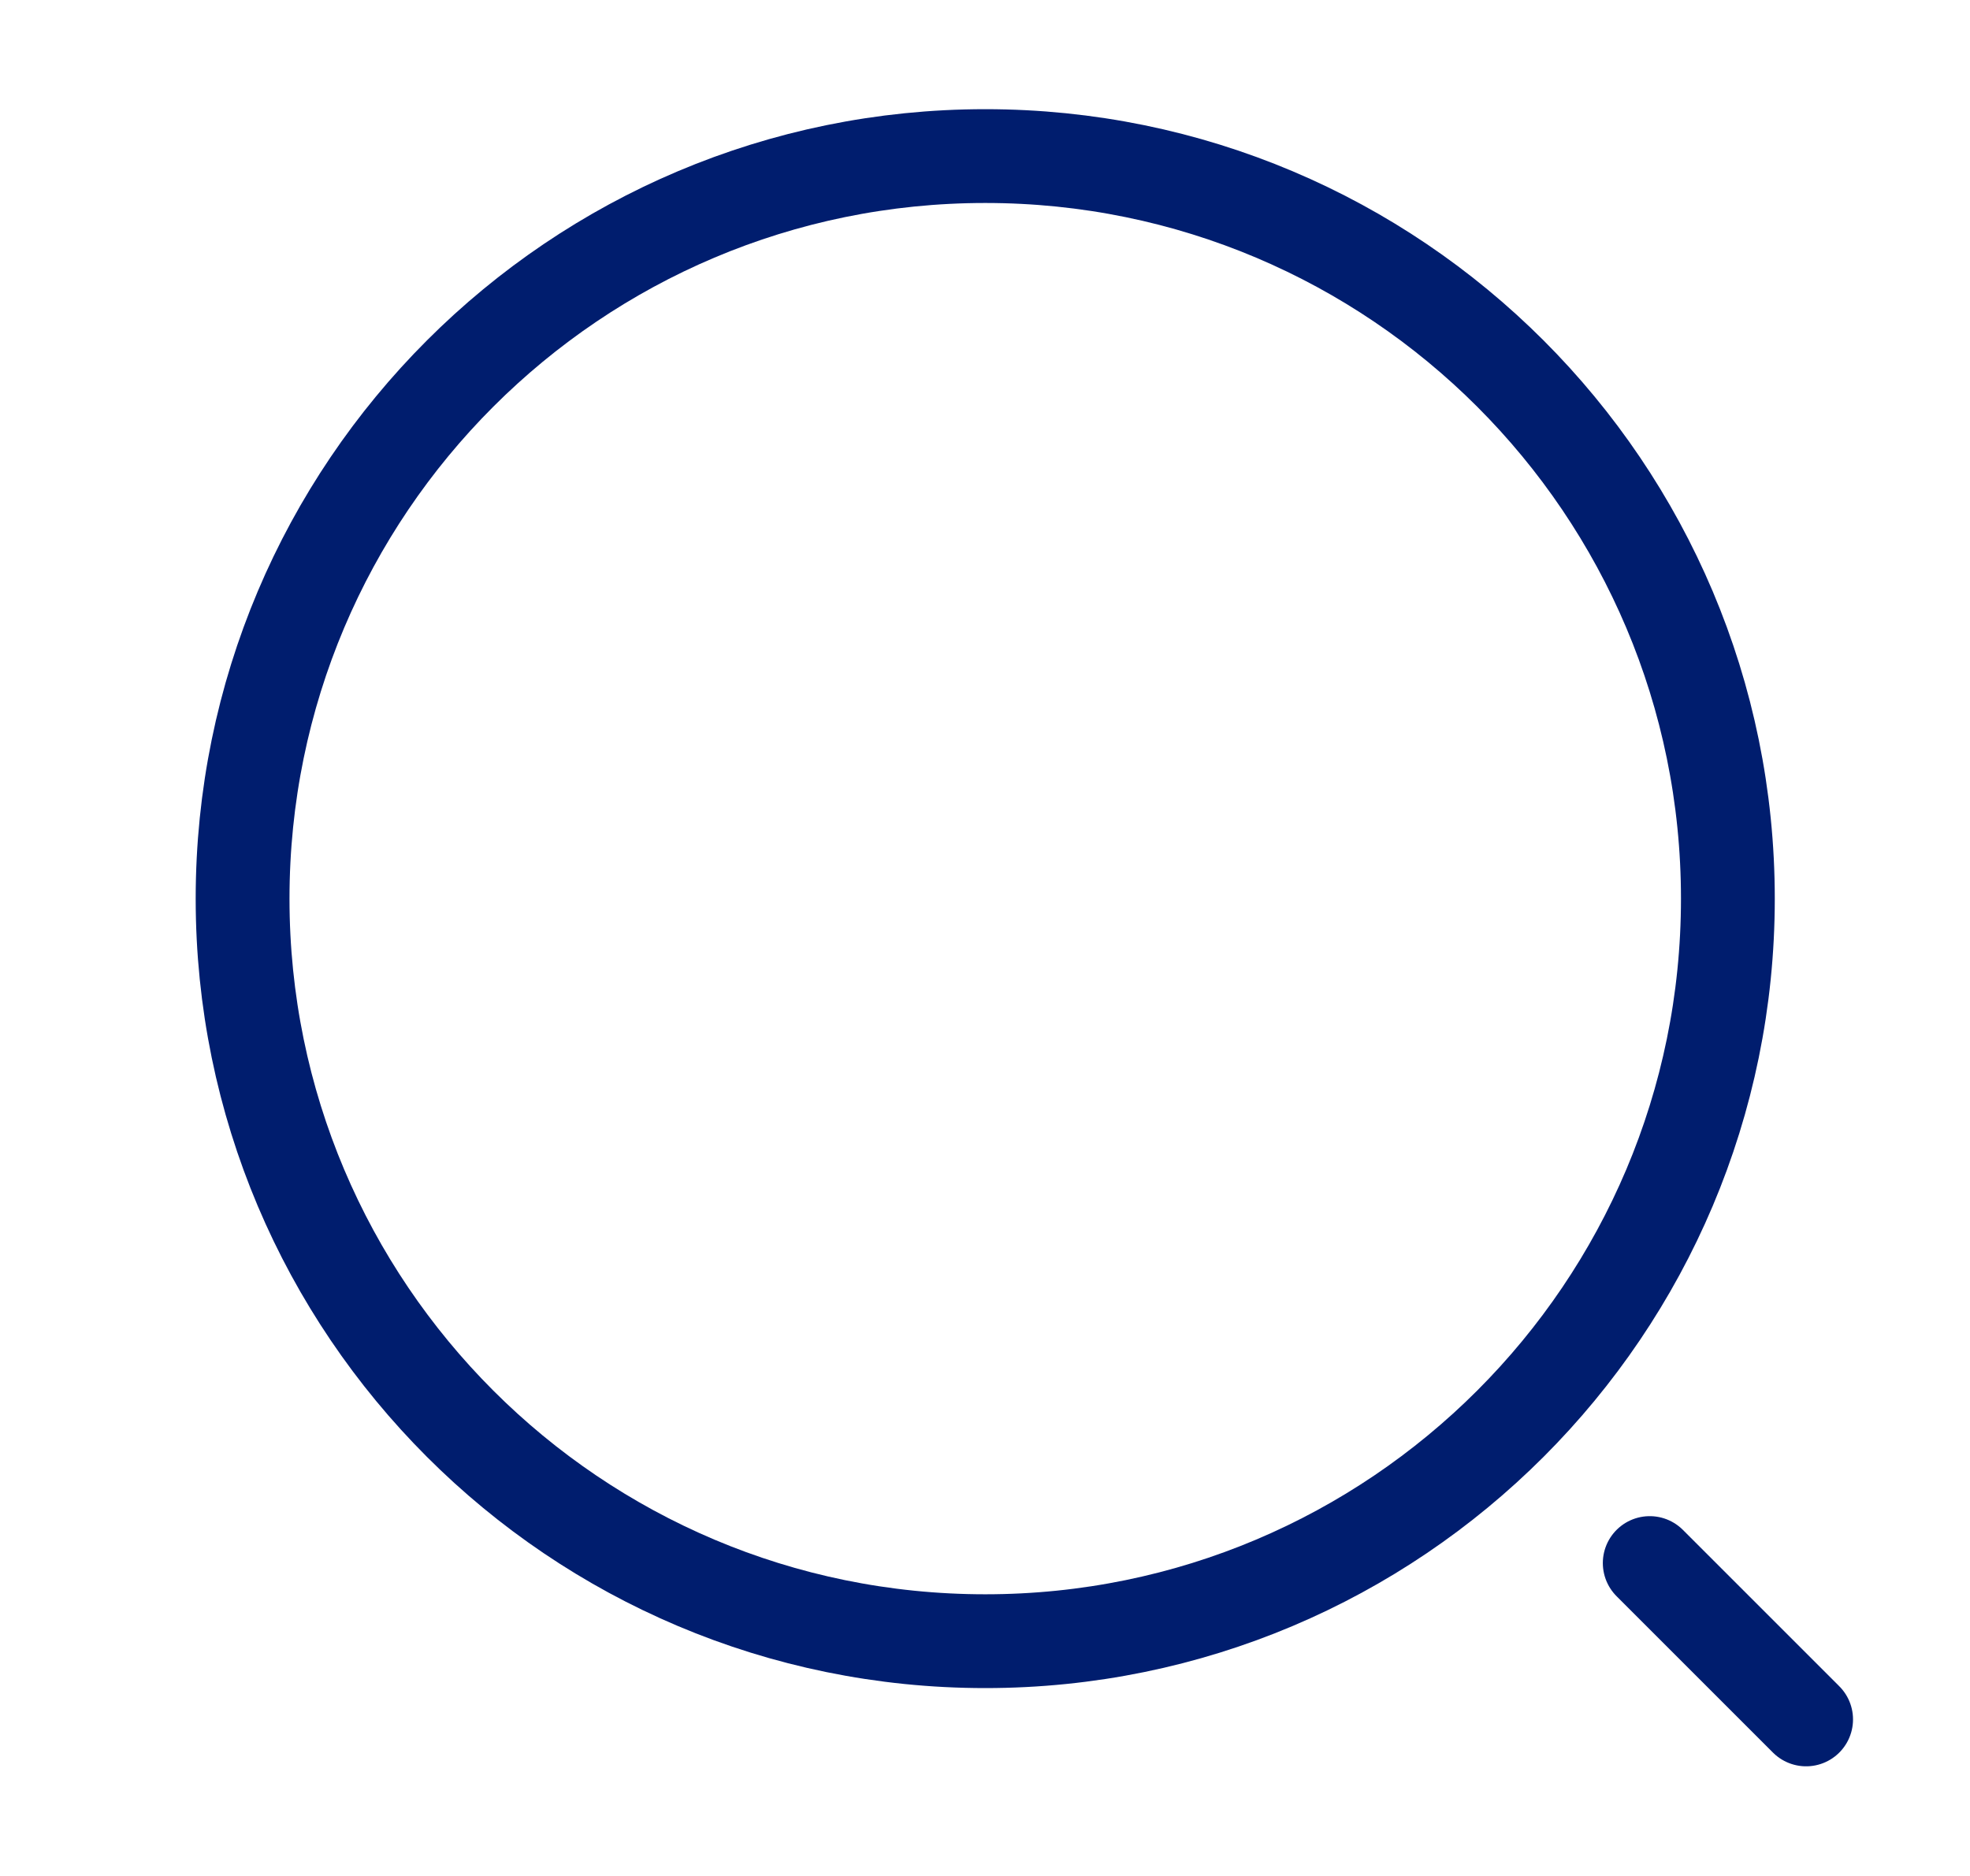 <svg width="21" height="20" viewBox="0 0 21 20" fill="none" xmlns="http://www.w3.org/2000/svg">
<path d="M10.503 17.497C14.875 17.497 18.419 13.953 18.419 9.581C18.419 5.208 14.875 1.664 10.503 1.664C6.13 1.664 2.586 5.208 2.586 9.581C2.586 13.953 6.13 17.497 10.503 17.497Z" stroke="#001D6E" stroke-linecap="round" stroke-linejoin="round"/>
<path d="M19.253 18.331L17.586 16.664" stroke="#001D6E" stroke-linecap="round" stroke-linejoin="round"/>
</svg>
